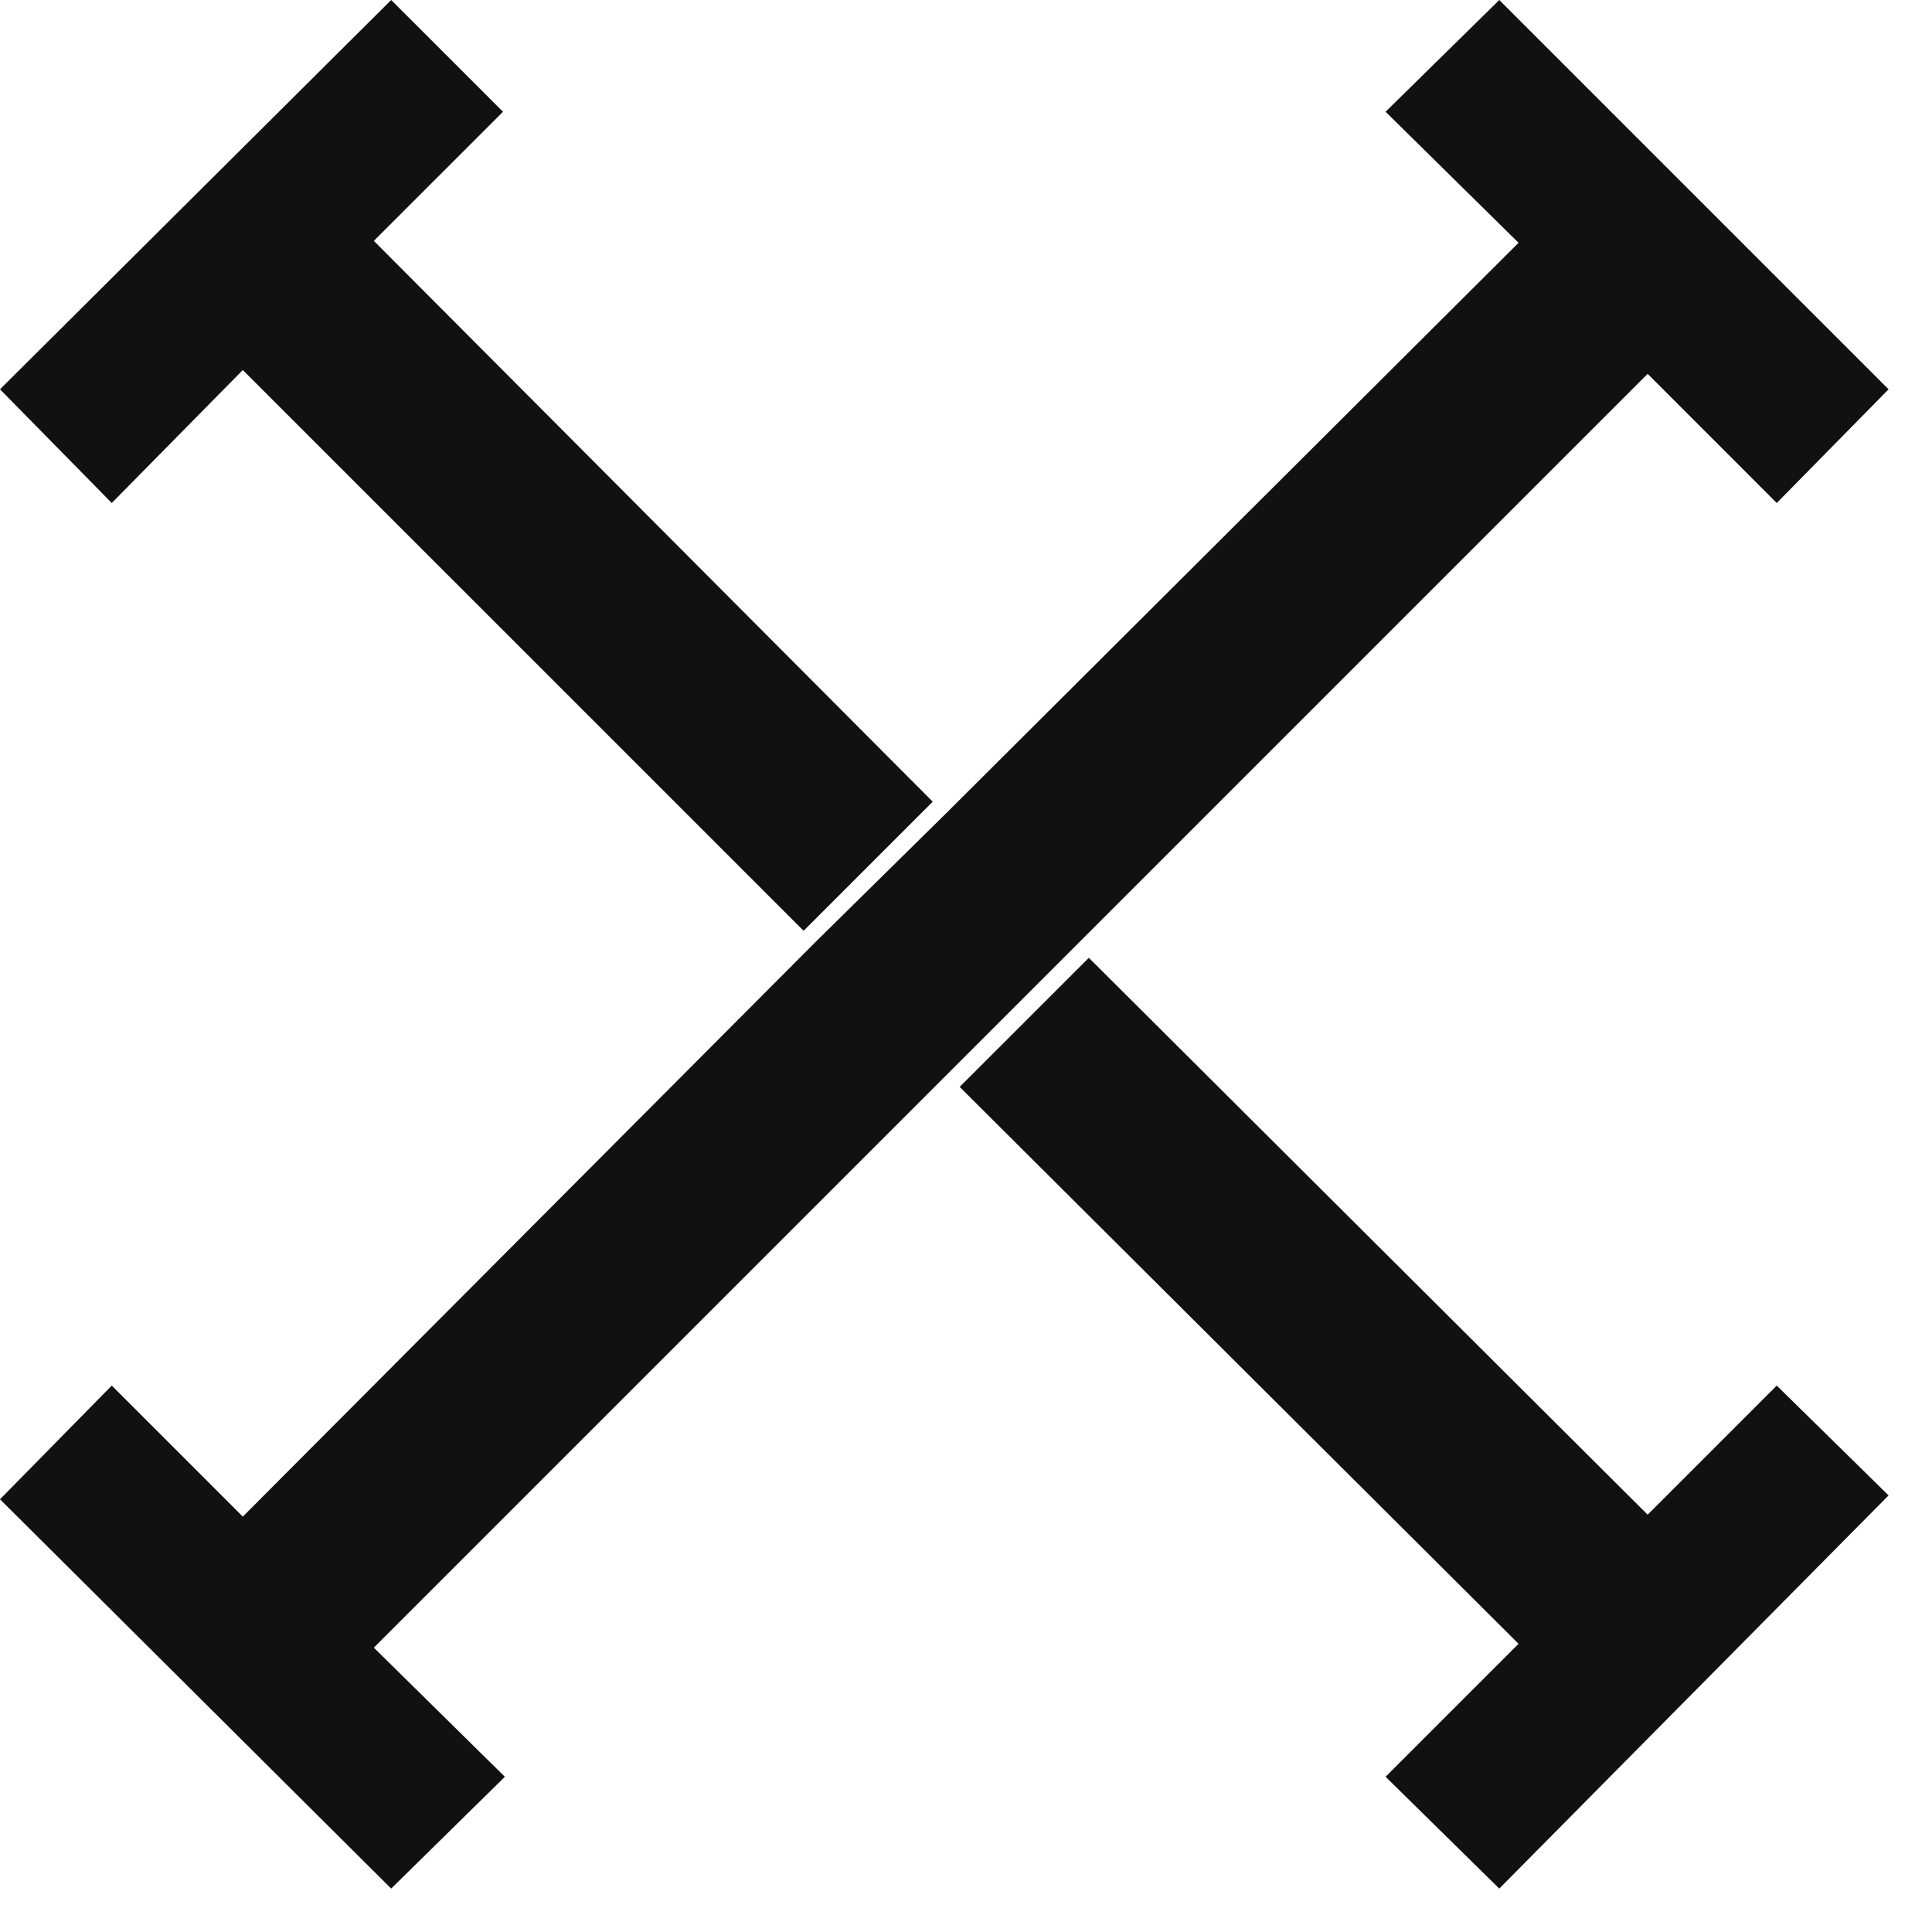 <svg width="40" height="40" viewBox="0 0 40 40" fill="none" xmlns="http://www.w3.org/2000/svg">
<path d="M19.311 16.598L16.638 19.271L5.027 7.661L2.314 10.414L0 8.06L8.099 0L10.414 2.314L7.74 4.987L19.311 16.598ZM39.101 8.06L36.786 10.414L34.113 7.74L7.74 34.113L10.453 36.786L8.099 39.101L4.10344e-06 31.041L2.314 28.687L5.027 31.4L16.877 19.51L19.59 16.837L31.44 5.027L28.687 2.314L31.041 2.05172e-06L39.101 8.06ZM39.101 30.961L31.041 39.101L28.687 36.786L31.44 34.033L19.869 22.503L22.543 19.83L34.113 31.36L36.786 28.687L39.101 30.961Z" fill="#111111"/>
</svg>
